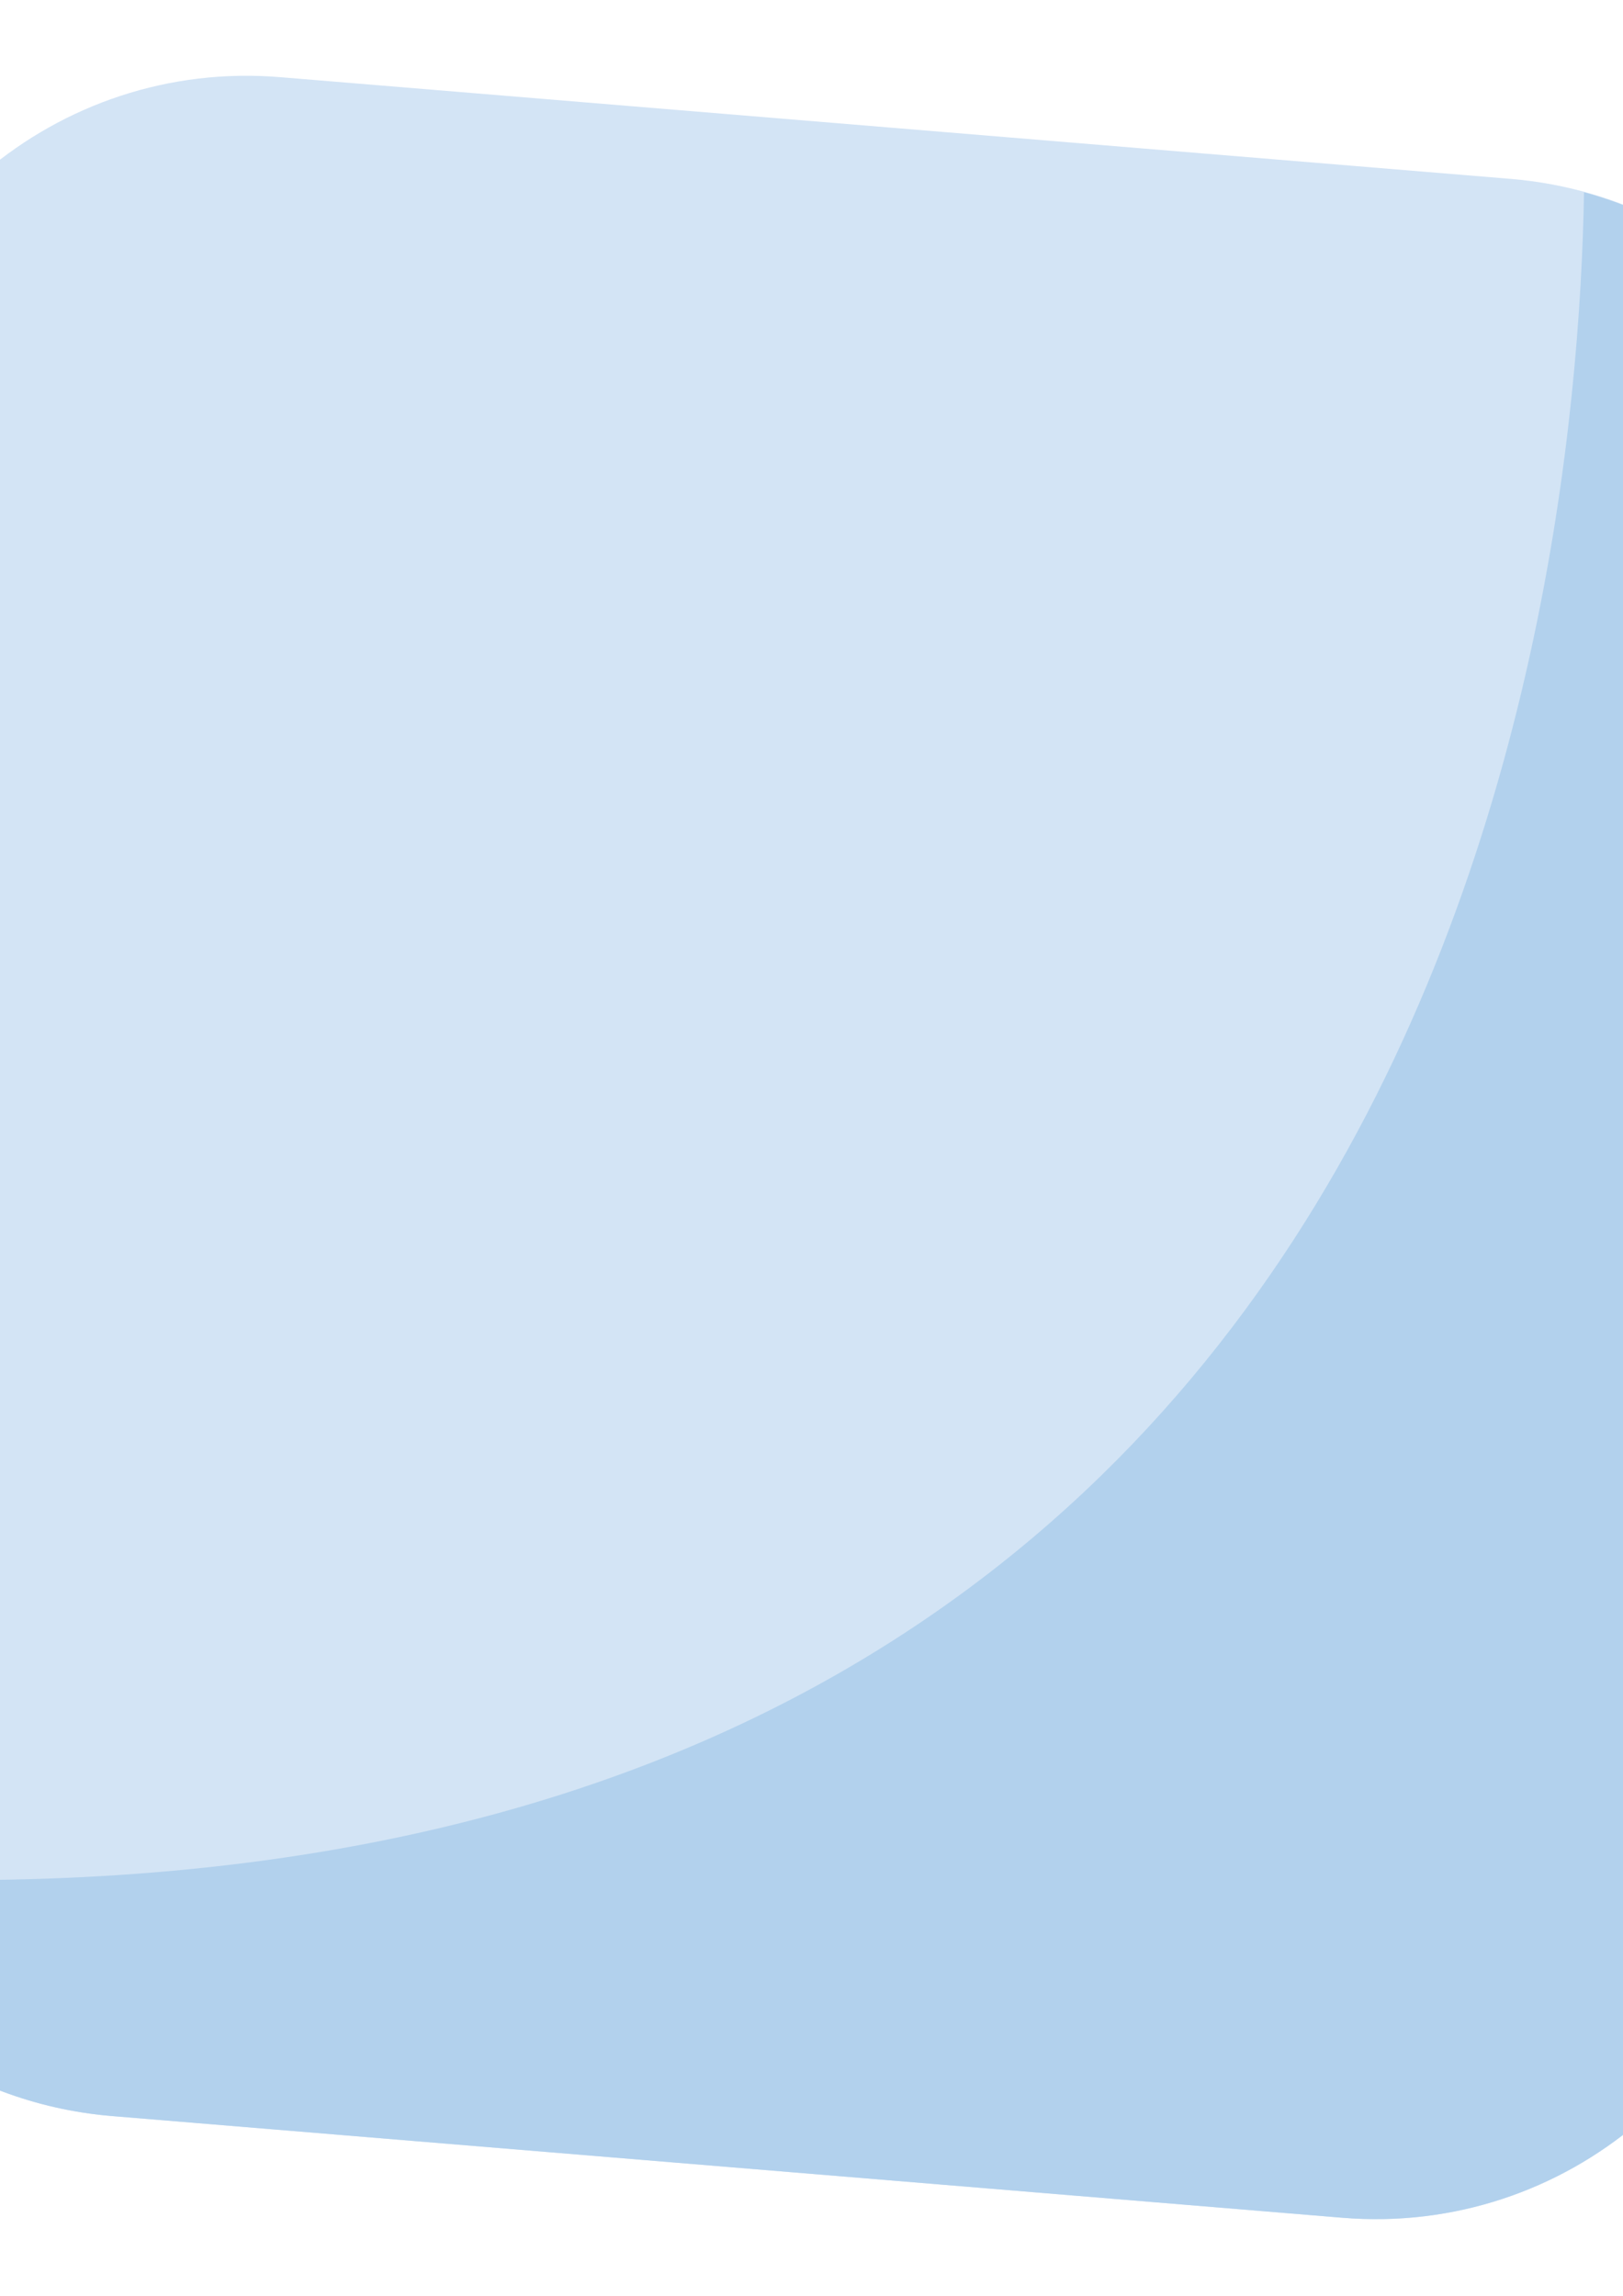 <?xml version="1.0" encoding="utf-8"?>
<!-- Generator: Adobe Illustrator 24.0.0, SVG Export Plug-In . SVG Version: 6.00 Build 0)  -->
<svg version="1.1" id="Livello_1" xmlns="http://www.w3.org/2000/svg" xmlns:xlink="http://www.w3.org/1999/xlink" x="0px" y="0px"
	 viewBox="0 0 595.3 841.9" style="enable-background:new 0 0 595.3 841.9;" xml:space="preserve">
<style type="text/css">
	.st0{clip-path:url(#SVGID_2_);fill:#D3E4F5;}
	.st1{clip-path:url(#SVGID_2_);fill:#B2D1ED;}
</style>
<g>
	<defs>
		<rect id="SVGID_1_" x="-95.4" y="27.8" width="786" height="786"/>
	</defs>
	<clipPath id="SVGID_2_">
		<use xlink:href="#SVGID_1_"  style="overflow:visible;"/>
	</clipPath>
	<path class="st0" d="M102.8,28.3C21,21.5-50.8,82.4-57.6,164.2l-37.3,451.4c-6.8,81.8,54.1,153.6,135.9,160.4l451.4,37.3
		c81.8,6.8,153.6-54.1,160.3-135.9L690,226c6.8-81.8-54.1-153.6-135.9-160.4L102.8,28.3z"/>
	<path class="st1" d="M652.7,677.4L690,226c6-72.5-41.2-137.1-109-155.5c-2.7,162-60.3,657.4-664.1,616.6
		c21.1,48.5,67.6,84.2,124.1,88.9l451.4,37.3C574.2,820,646,759.2,652.7,677.4"/>
</g>
</svg>
